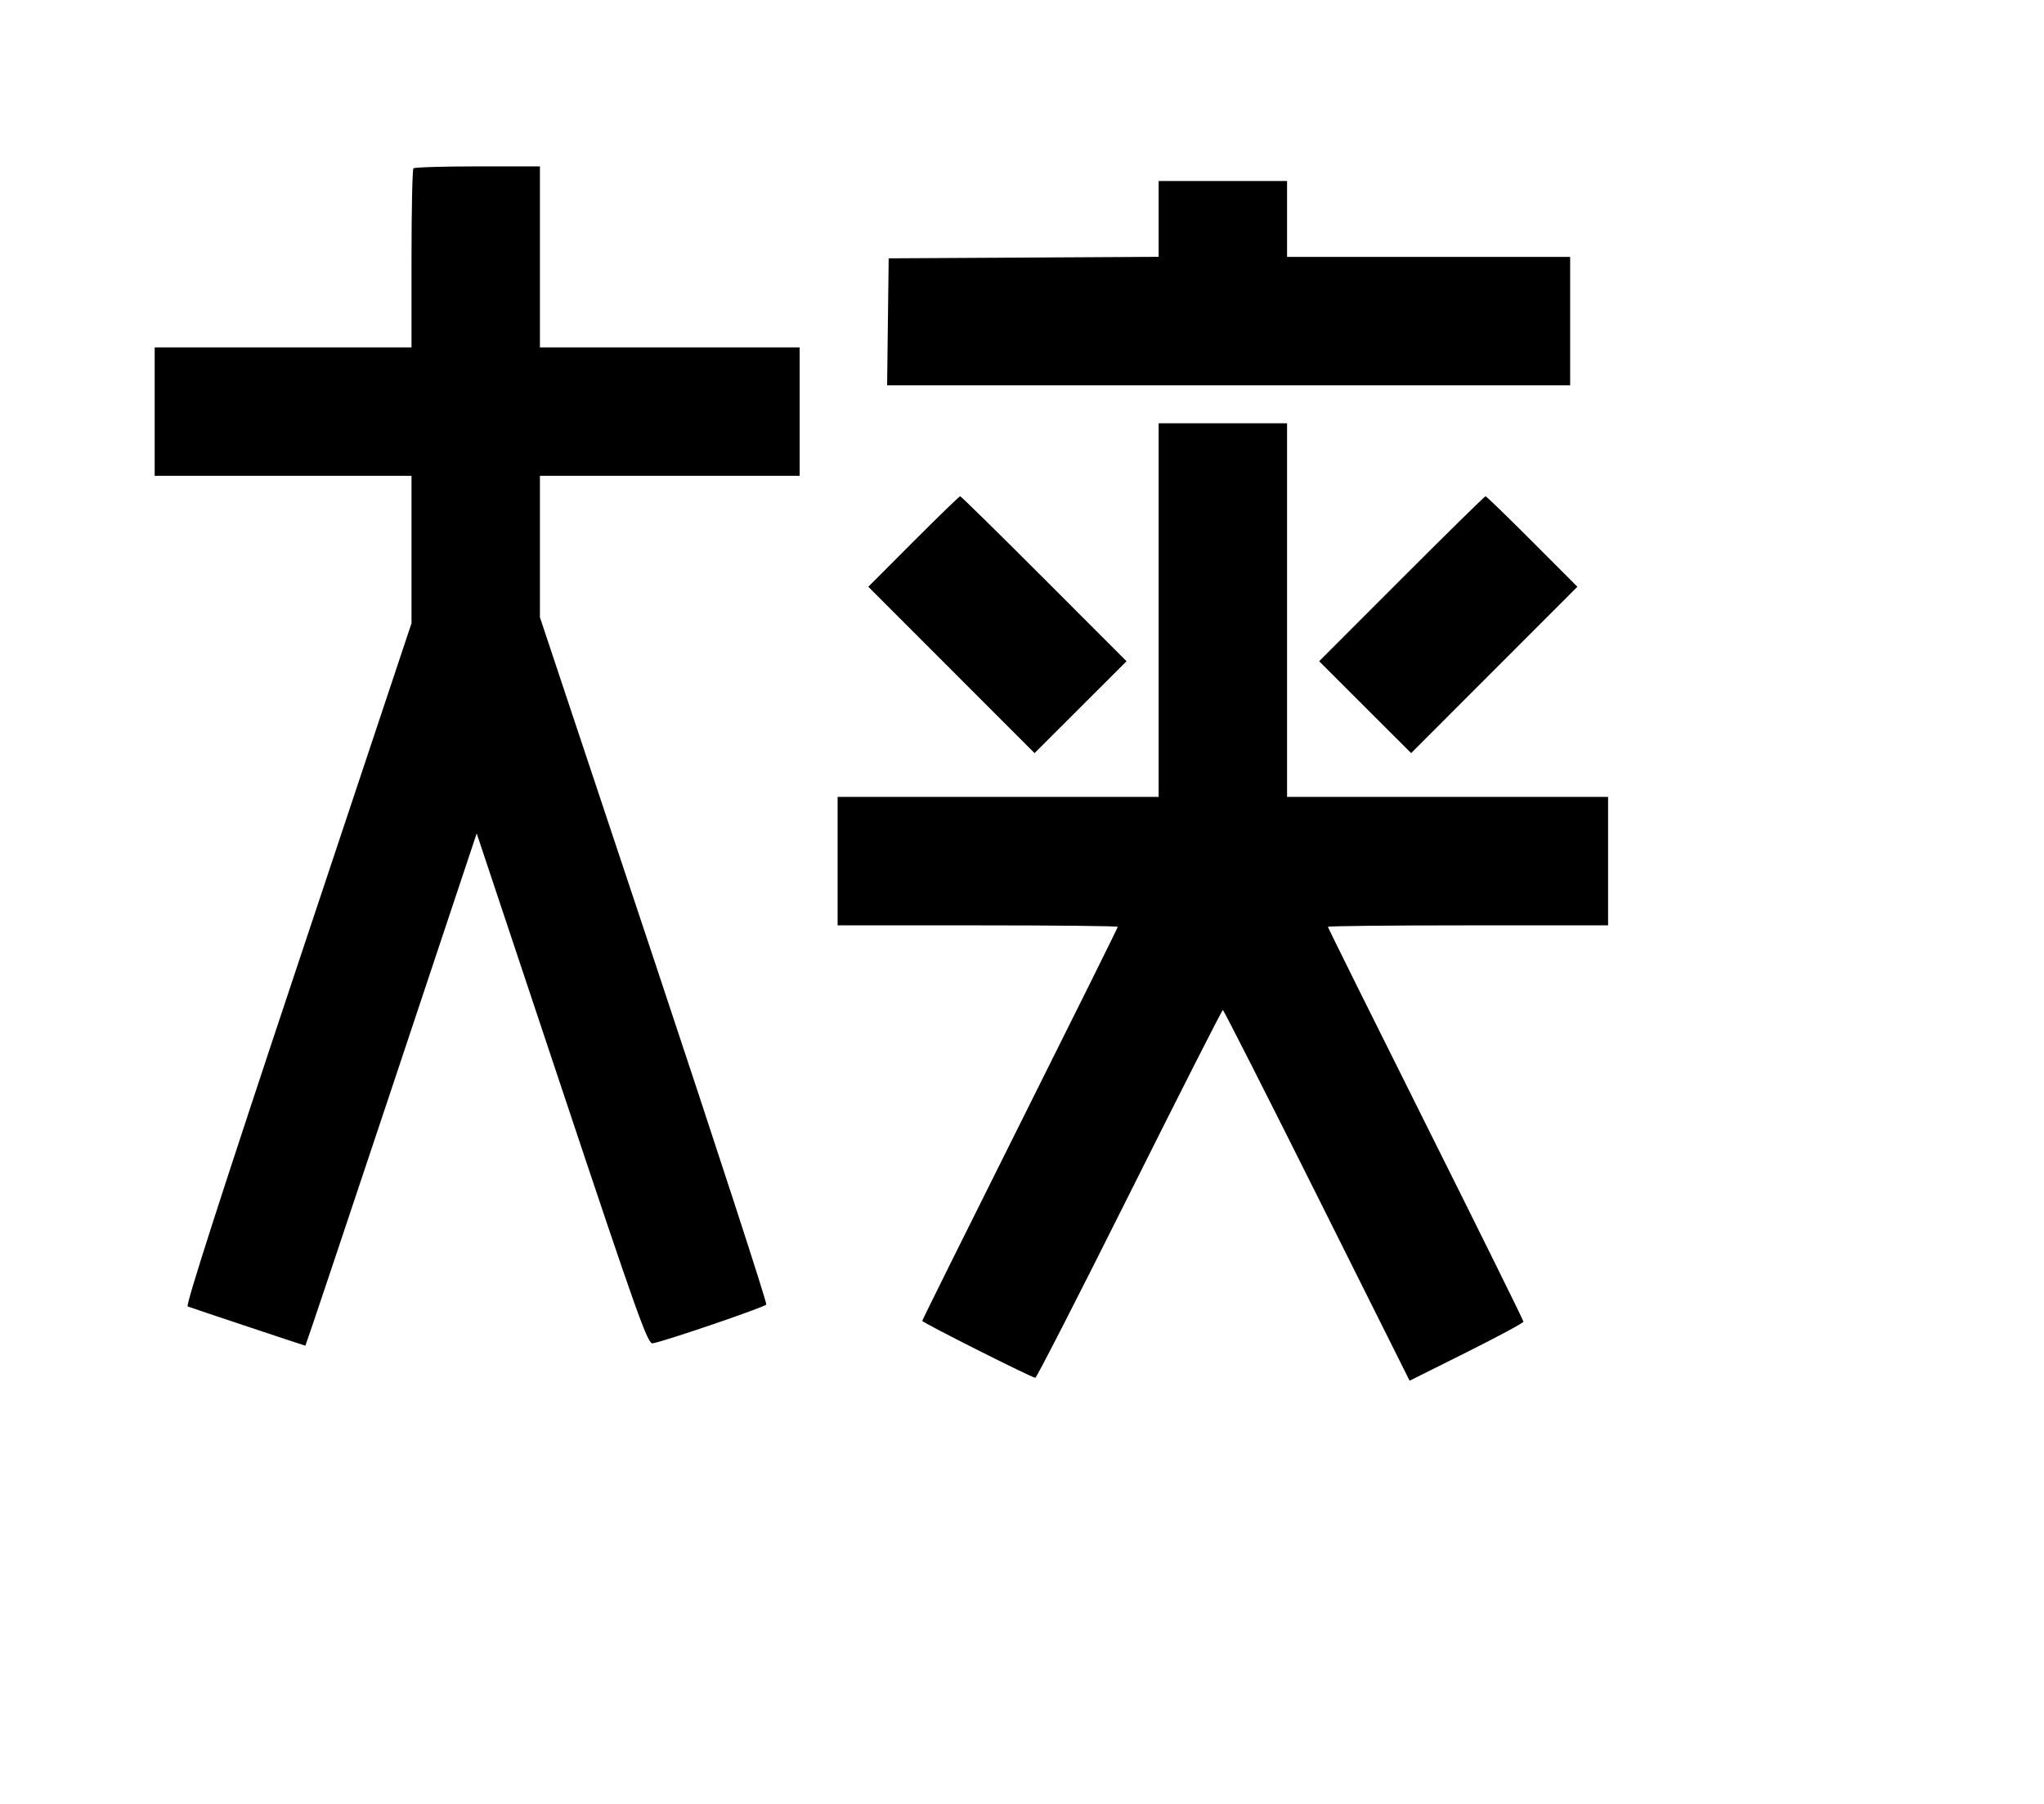 <svg width="136mm" height="120mm" version="1.1" viewBox="0 0 600 529.412" xmlns="http://www.w3.org/2000/svg"><path d="M121.366 49.403 C 121.052 49.717,120.795 61.668,120.795 75.961 L 120.795 101.947 83.100 101.947 L 45.405 101.947 45.405 120.795 L 45.405 139.642 83.100 139.642 L 120.795 139.642 120.795 161.278 L 120.795 182.914 87.438 282.977 C 65.064 350.091,54.415 383.166,55.097 383.421 C 56.640 384.000,89.451 394.939,89.643 394.939 C 89.735 394.939,101.087 361.110,114.869 319.763 L 139.928 244.588 164.932 319.549 C 186.988 385.670,190.128 394.480,191.561 394.252 C 194.913 393.718,224.459 383.632,224.937 382.858 C 225.211 382.415,210.373 336.849,191.963 281.600 L 158.489 181.149 158.489 160.396 L 158.489 139.642 196.613 139.642 L 234.736 139.642 234.736 120.795 L 234.736 101.947 196.613 101.947 L 158.489 101.947 158.489 75.390 L 158.489 48.832 140.213 48.832 C 130.161 48.832,121.680 49.089,121.366 49.403 M340.110 64.244 L 340.110 75.372 300.488 75.595 L 260.865 75.818 260.634 94.451 L 260.403 113.084 360.654 113.084 L 460.905 113.084 460.905 94.237 L 460.905 75.390 419.355 75.390 L 377.805 75.390 377.805 64.252 L 377.805 53.115 358.957 53.115 L 340.110 53.115 340.110 64.244 M340.110 179.050 L 340.110 233.879 292.991 233.879 L 245.873 233.879 245.873 252.727 L 245.873 271.574 286.995 271.574 C 309.611 271.574,328.116 271.768,328.116 272.005 C 328.116 272.242,315.201 298.263,299.417 329.829 C 283.632 361.396,270.717 387.415,270.717 387.650 C 270.717 388.145,302.929 404.362,303.911 404.362 C 304.272 404.362,316.707 380.075,331.543 350.390 C 346.379 320.706,358.715 296.418,358.955 296.418 C 359.195 296.418,371.630 320.898,386.587 350.817 L 413.782 405.215 430.490 396.875 C 439.679 392.287,447.197 388.239,447.197 387.879 C 447.197 387.518,434.283 361.396,418.498 329.830 C 402.713 298.263,389.798 272.242,389.798 272.005 C 389.798 271.768,408.303 271.574,430.920 271.574 L 472.042 271.574 472.042 252.727 L 472.042 233.879 424.923 233.879 L 377.805 233.879 377.805 179.050 L 377.805 124.222 358.957 124.222 L 340.110 124.222 340.110 179.050 M268.145 158.920 L 254.884 172.201 279.285 196.613 L 303.685 221.024 317.188 207.541 L 330.691 194.058 306.492 169.849 C 293.183 156.533,282.094 145.639,281.850 145.639 C 281.605 145.639,275.438 151.616,268.145 158.920 M411.422 169.849 L 387.224 194.058 400.727 207.541 L 414.230 221.024 438.630 196.613 L 463.030 172.201 449.770 158.920 C 442.477 151.616,436.309 145.639,436.065 145.639 C 435.821 145.639,424.731 156.533,411.422 169.849 " stroke="none" fill-rule="evenodd" fill="black"></path></svg>